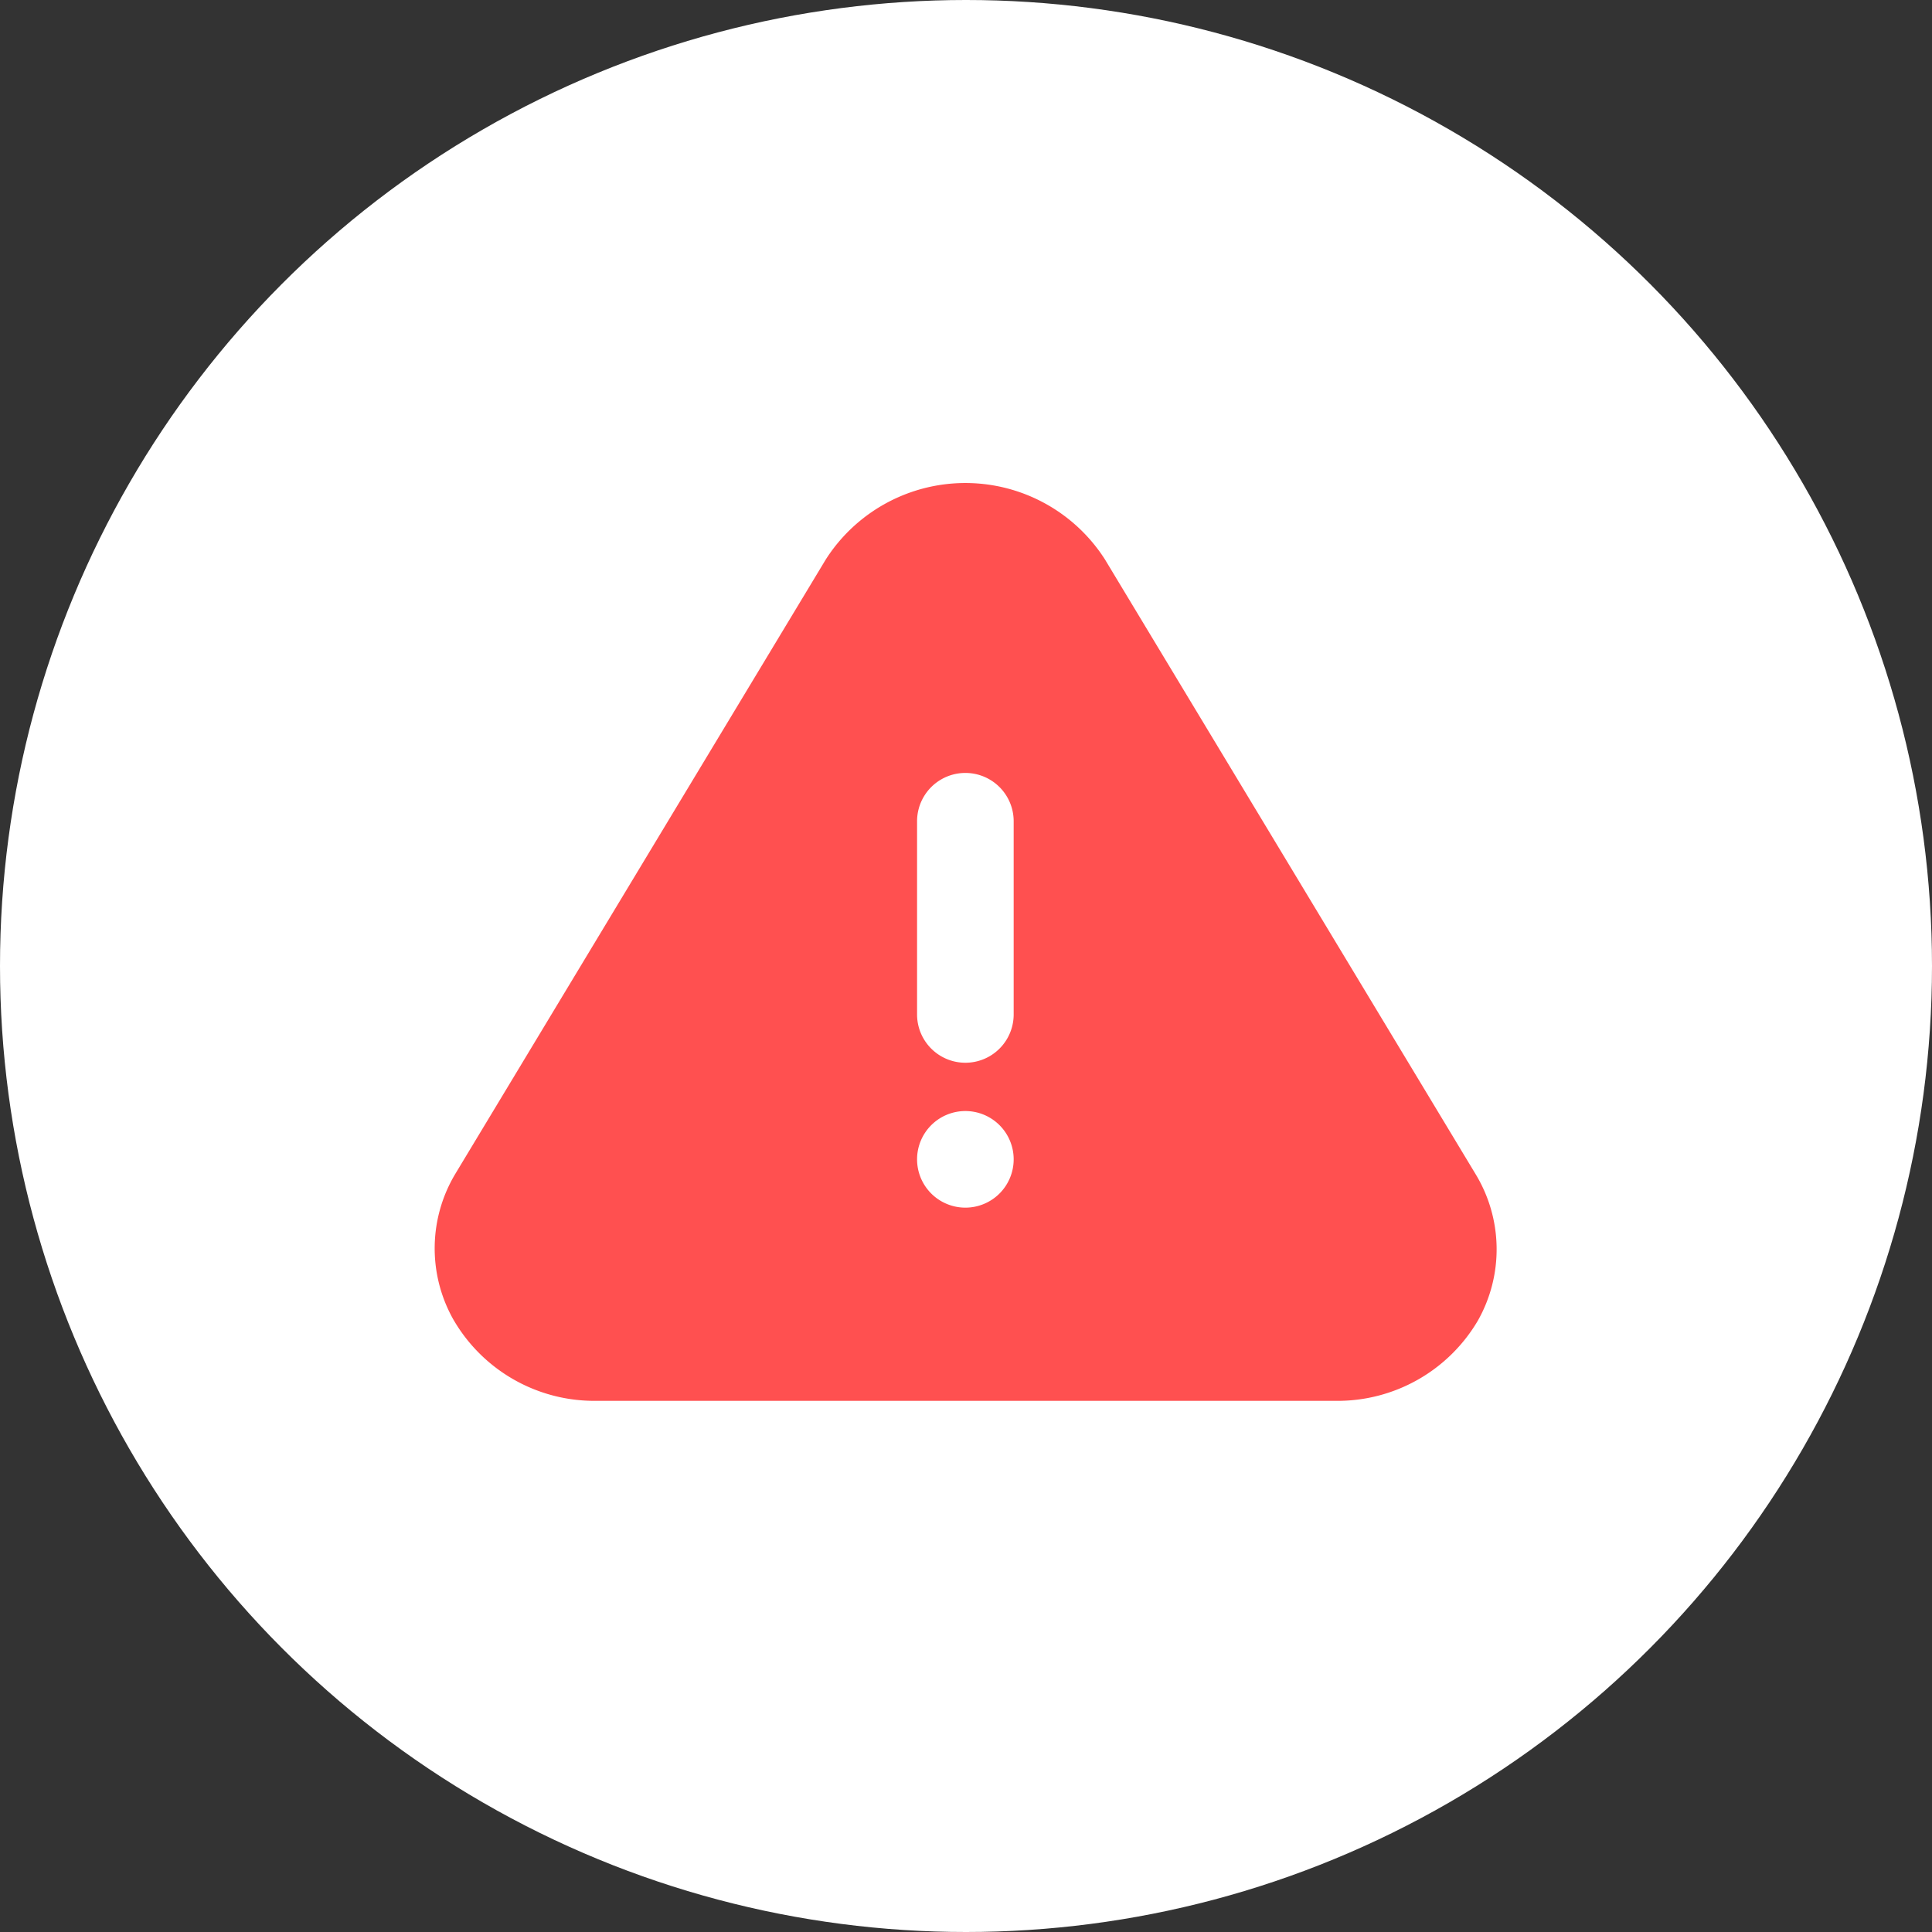 <svg xmlns="http://www.w3.org/2000/svg" width="40" height="40" viewBox="0 0 40 40">
  <rect x="0" y="0" width="40" height="40" fill="#333333" stroke="none"/>
  <circle id="타원_7" data-name="타원 7" cx="20" cy="20" r="20" fill="#fff"/>
  <g id="alert-triangle-fill" transform="translate(7.987 8.003)">
    <path id="패스_115" data-name="패스 115" d="M22.56,16.3,14.89,3.58a3.43,3.43,0,0,0-5.78,0L1.44,16.3a3,3,0,0,0-.05,3A3.37,3.37,0,0,0,4.33,21H19.67a3.37,3.37,0,0,0,2.94-1.66,3,3,0,0,0-.05-3.04ZM12,17a1,1,0,1,1,1-1A1,1,0,0,1,12,17Zm1-4a1,1,0,0,1-2,0V9a1,1,0,0,1,2,0Z" transform="translate(0 0)" fill="#ff5050"/>
  </g>
</svg>
